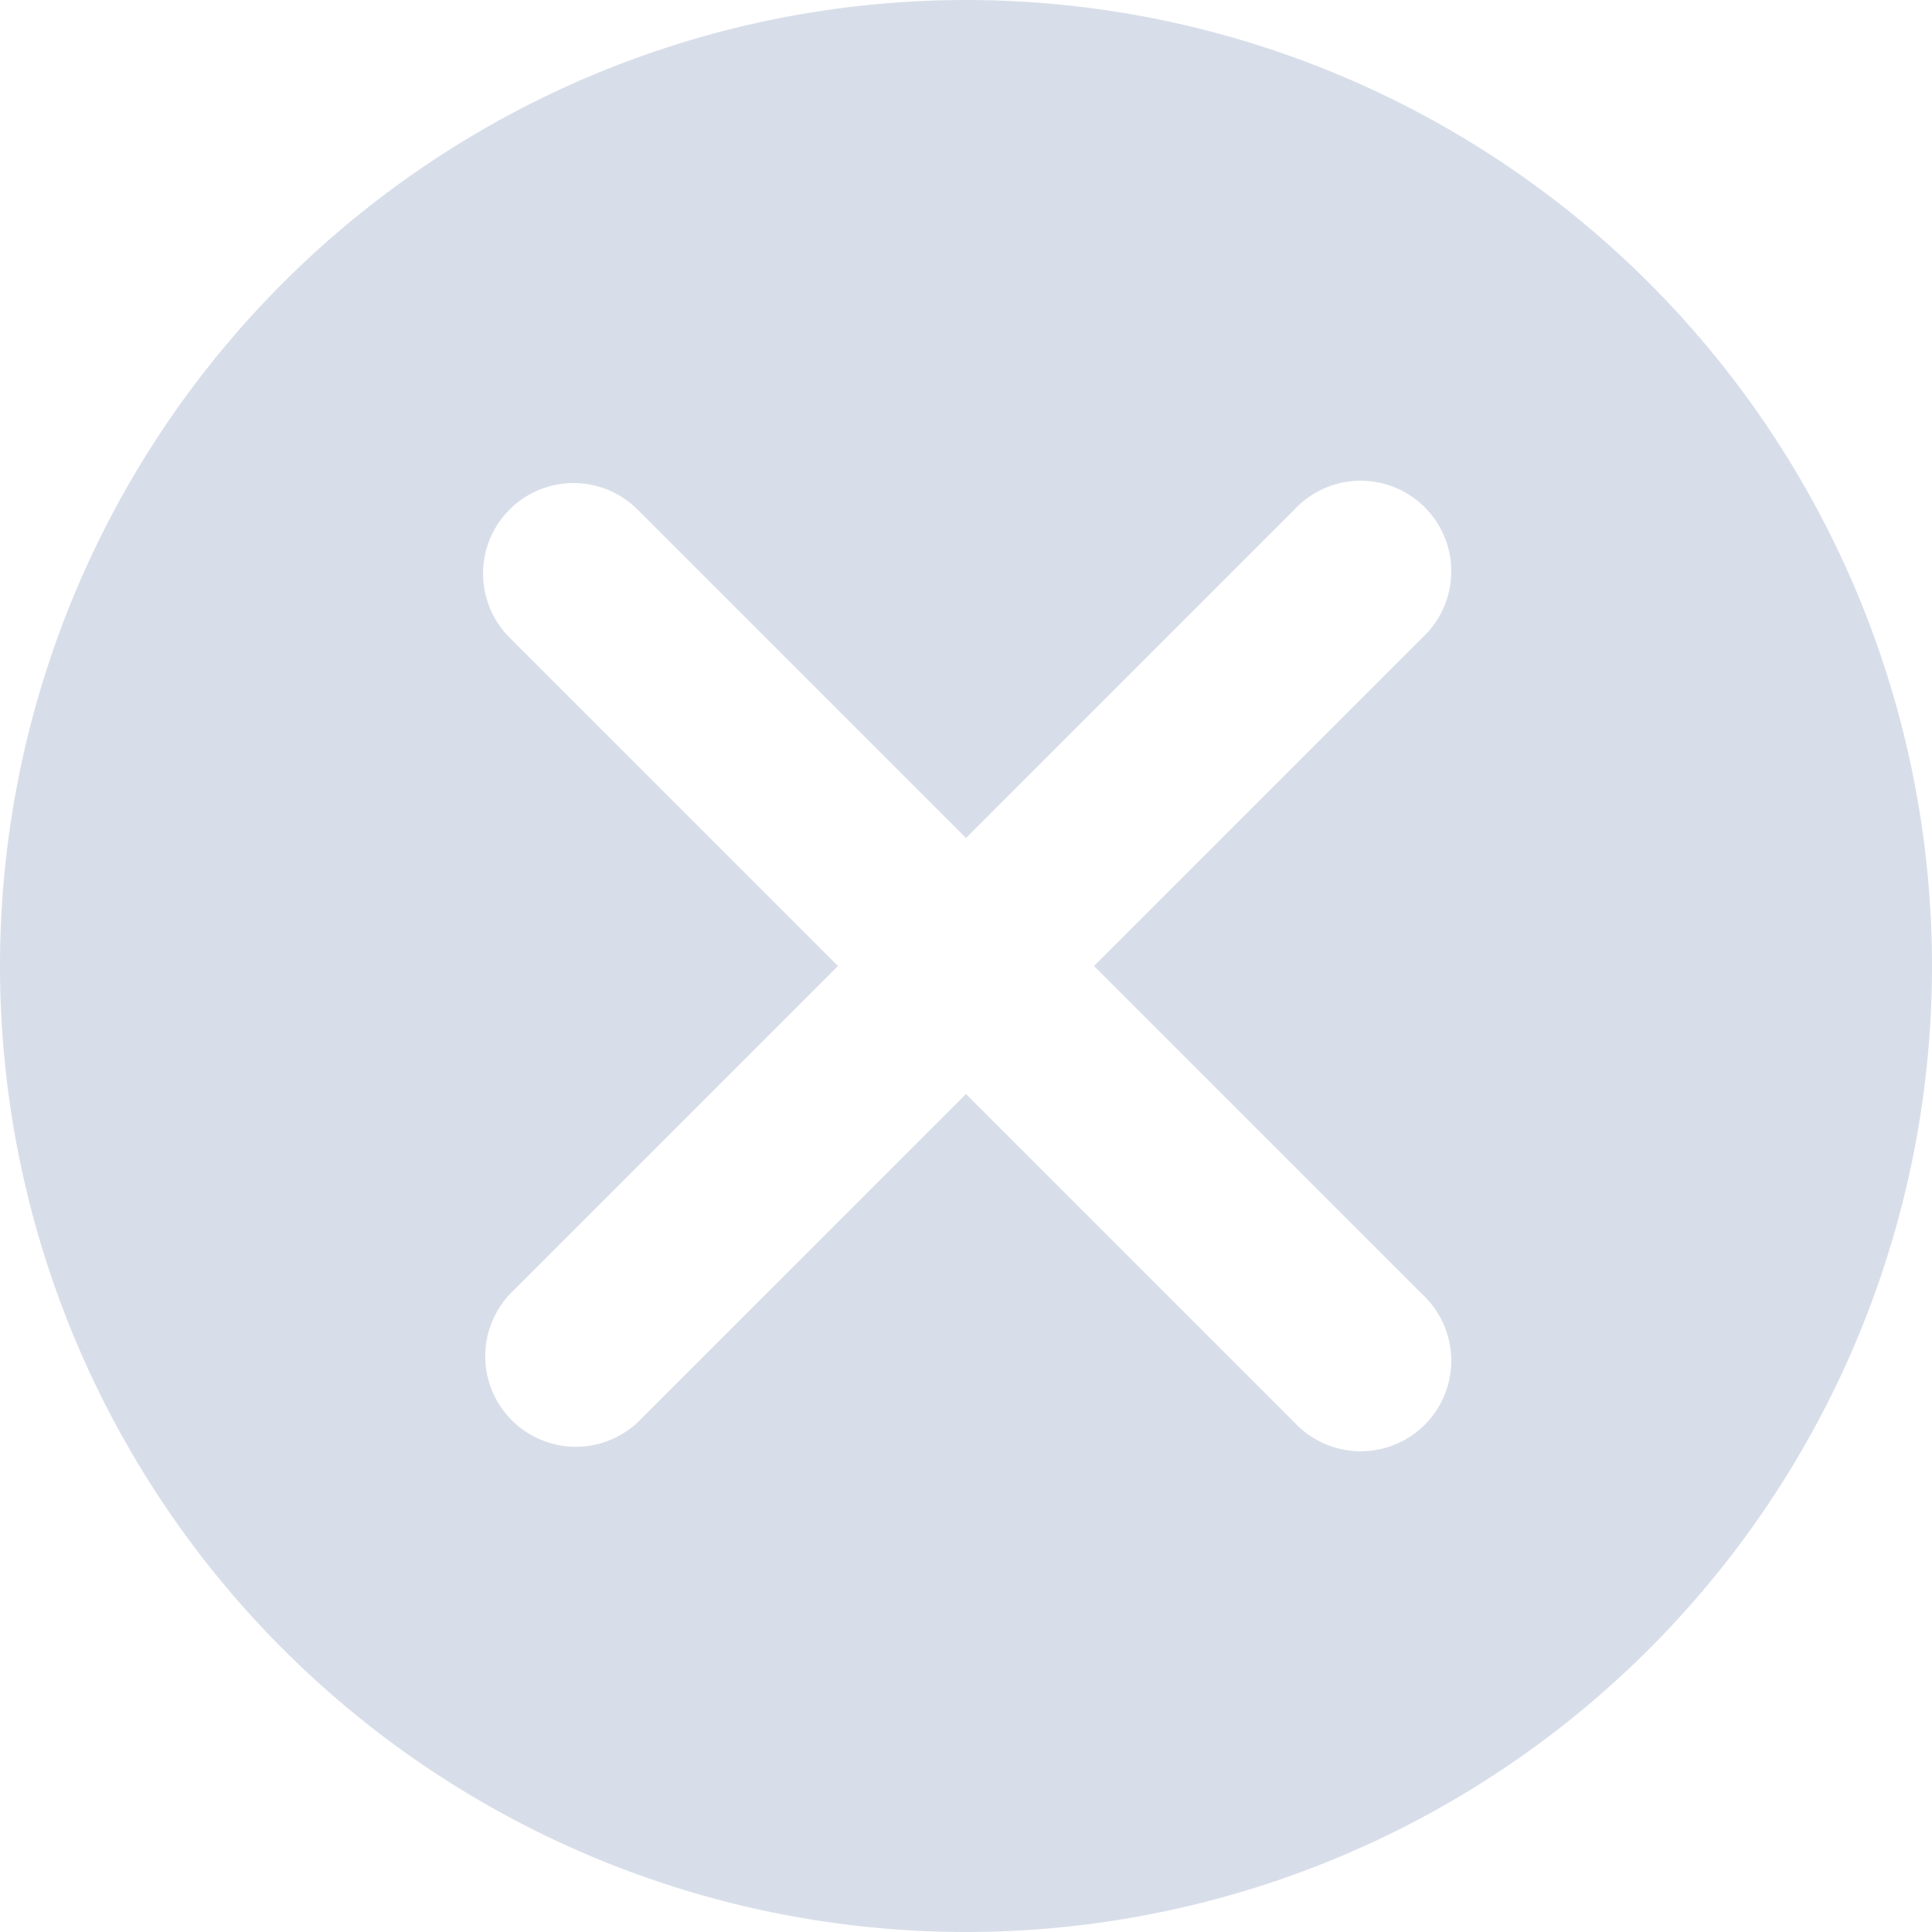 <svg width="16" height="16" viewBox="0 0 16 16" xmlns="http://www.w3.org/2000/svg"><path fill-rule="evenodd" clip-rule="evenodd" d="M8 16A8 8 0 1 0 8 0a8 8 0 0 0 0 16ZM4.22 4.22a.75.75 0 0 1 1.06 0L8 6.94l2.72-2.72a.75.75 0 1 1 1.06 1.06L9.06 8l2.72 2.72a.75.75 0 1 1-1.06 1.06L8 9.06l-2.72 2.72a.75.75 0 0 1-1.06-1.06L6.94 8 4.22 5.28a.75.75 0 0 1 0-1.06Z" fill="#d8dee9"/></svg>
